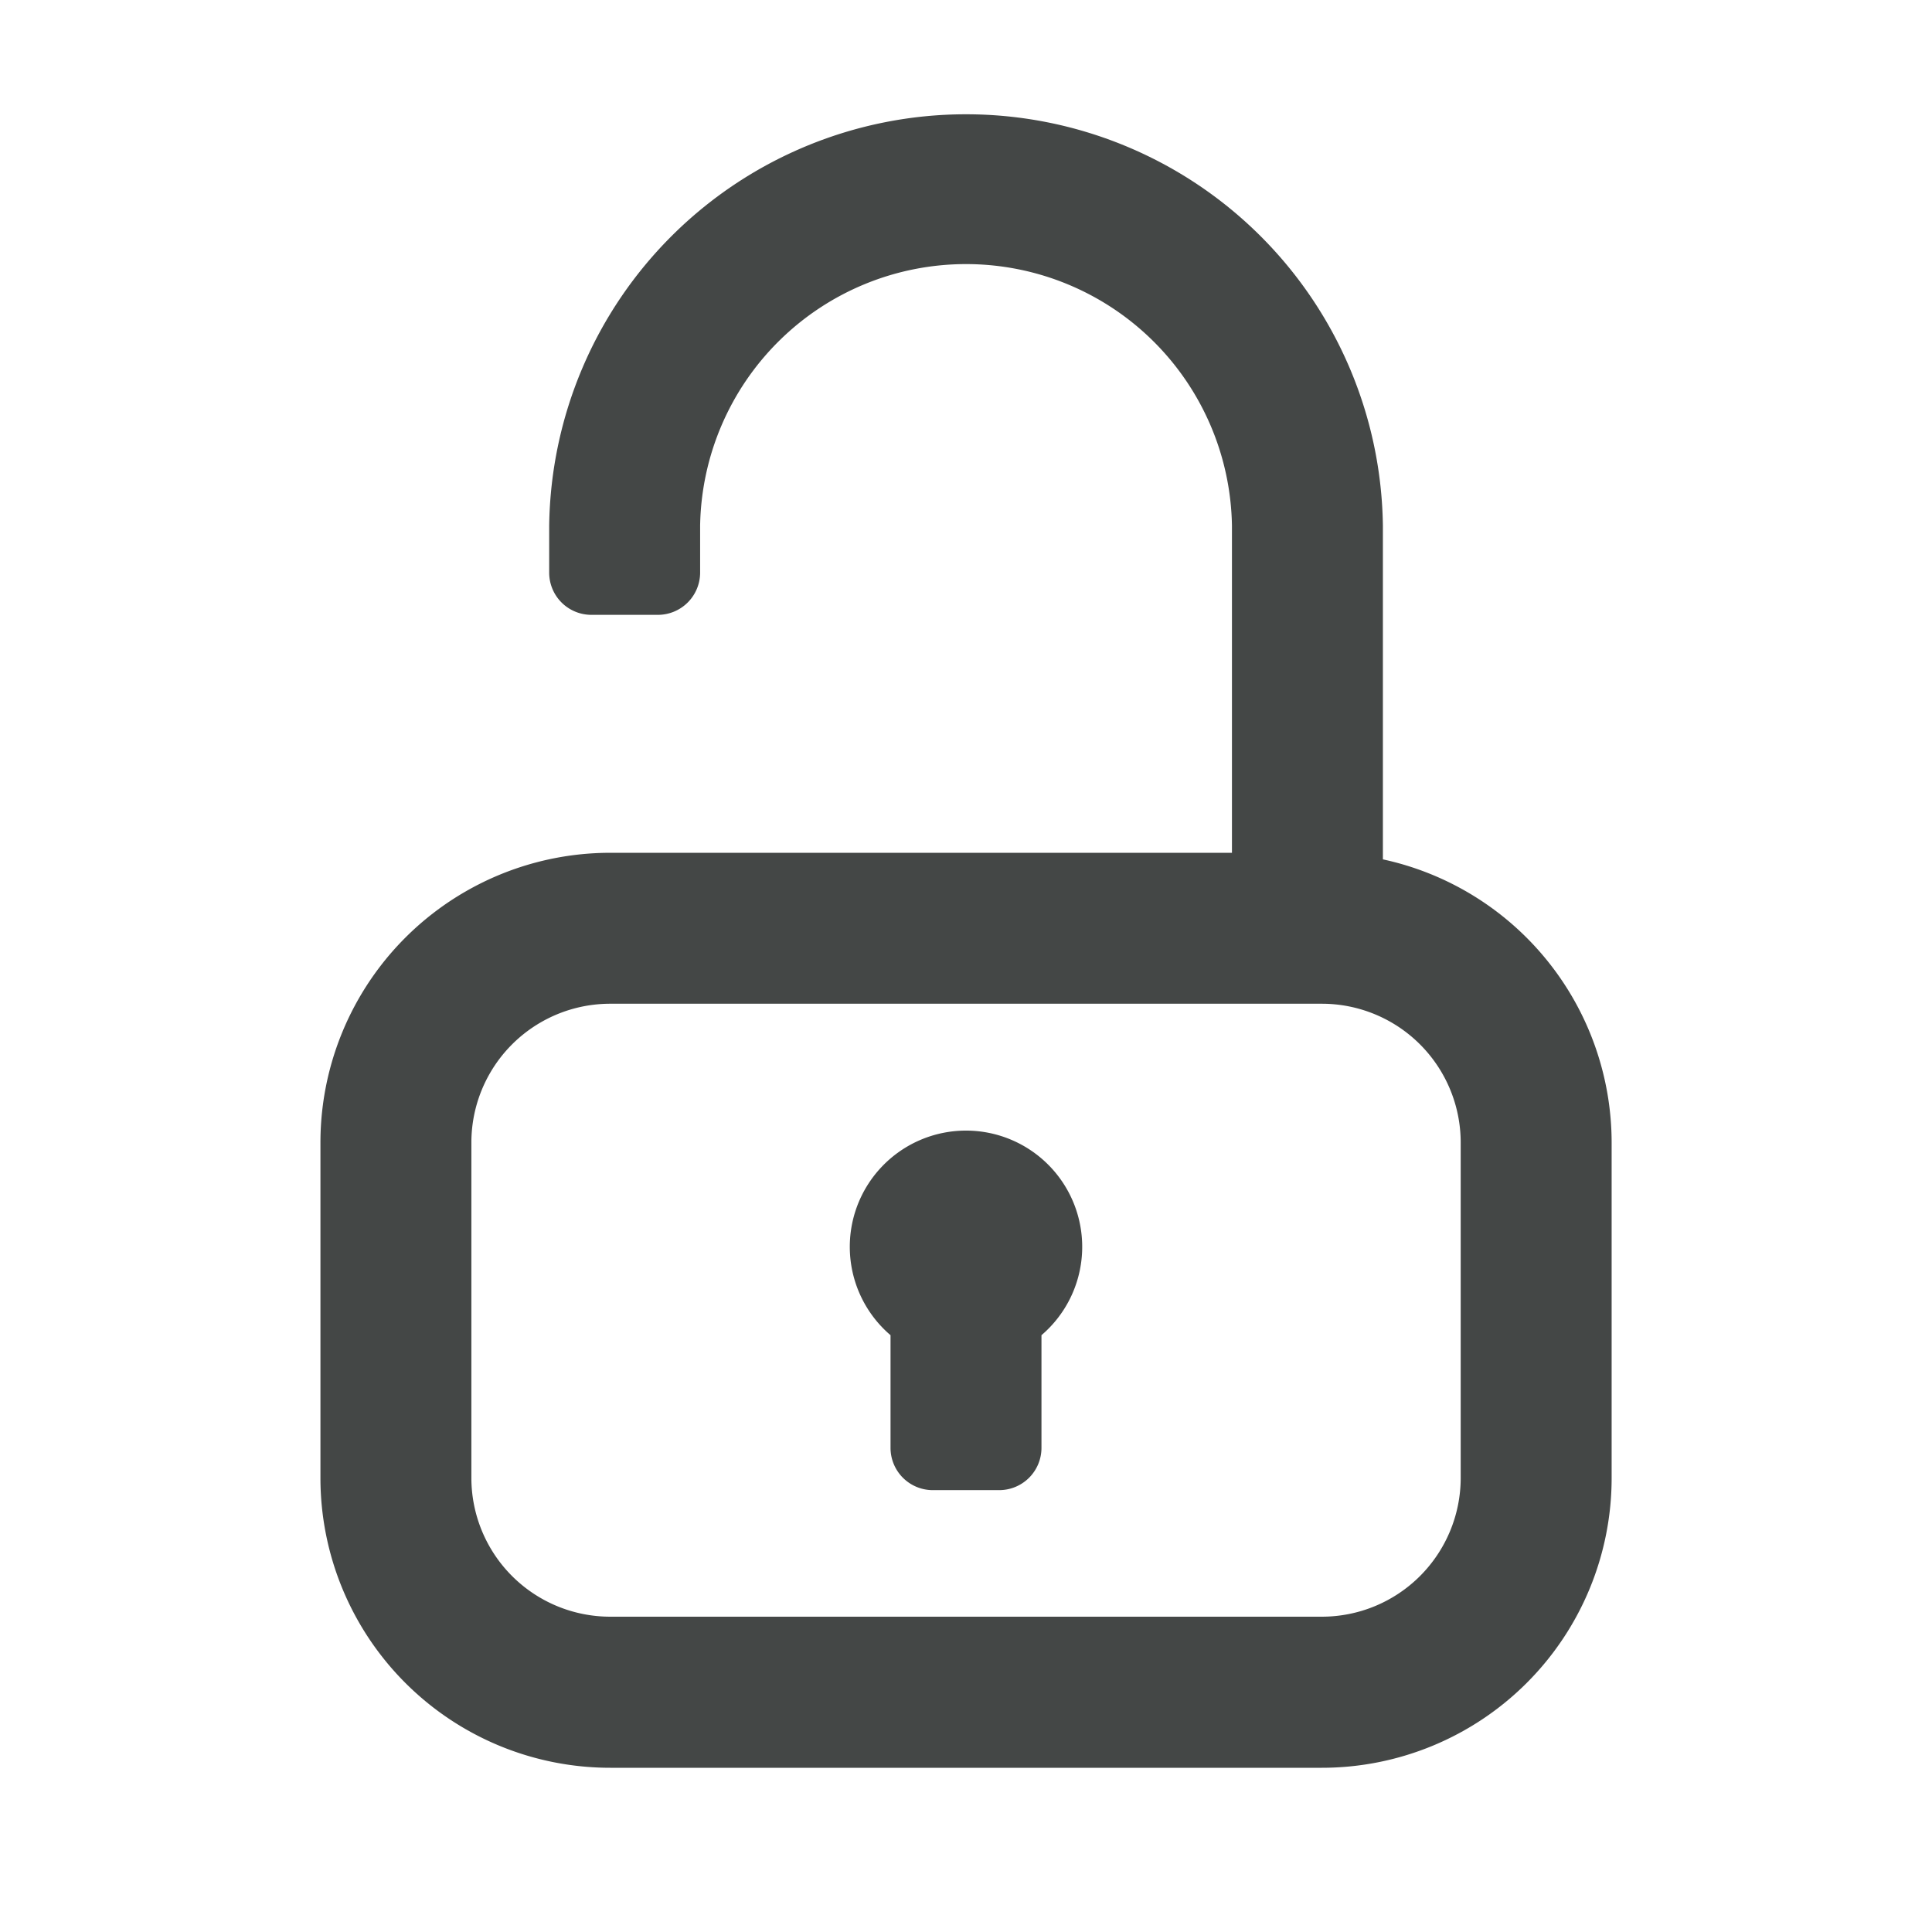<svg xmlns="http://www.w3.org/2000/svg" viewBox="0 0 256 256" x="0px" y="0px"><title>padlock, unlock, open, security,  password</title><g><path d="M128,149.81a15.4,15.4,0,0,0-10,27.11v14.93a5.6,5.6,0,0,0,5.6,5.6h8.8a5.6,5.6,0,0,0,5.6-5.6V176.92a15.4,15.4,0,0,0-10-27.11Z" fill="#444746"/><path d="M72.77,69.64a55.24,55.24,0,0,1,110.47,0v44.23a38.43,38.43,0,0,1,30.31,37.55v44.42a38.4,38.4,0,0,1-38.4,38.4H80.86a38.4,38.4,0,0,1-38.4-38.4V151.42A38.4,38.4,0,0,1,80.86,113h82.38V69.64a35.24,35.24,0,0,0-70.47,0v6.23a5.6,5.6,0,0,1-5.6,5.6h-8.8a5.59,5.59,0,0,1-5.6-5.6ZM80.86,133h94.29a18.4,18.4,0,0,1,18.4,18.4v44.42a18.4,18.4,0,0,1-18.4,18.4H80.86a18.4,18.4,0,0,1-18.4-18.4V151.42A18.4,18.4,0,0,1,80.86,133Z" style="" fill-rule="evenodd" fill="#444746"/><rect width="256" height="256" style="" fill="none"/></g></svg>